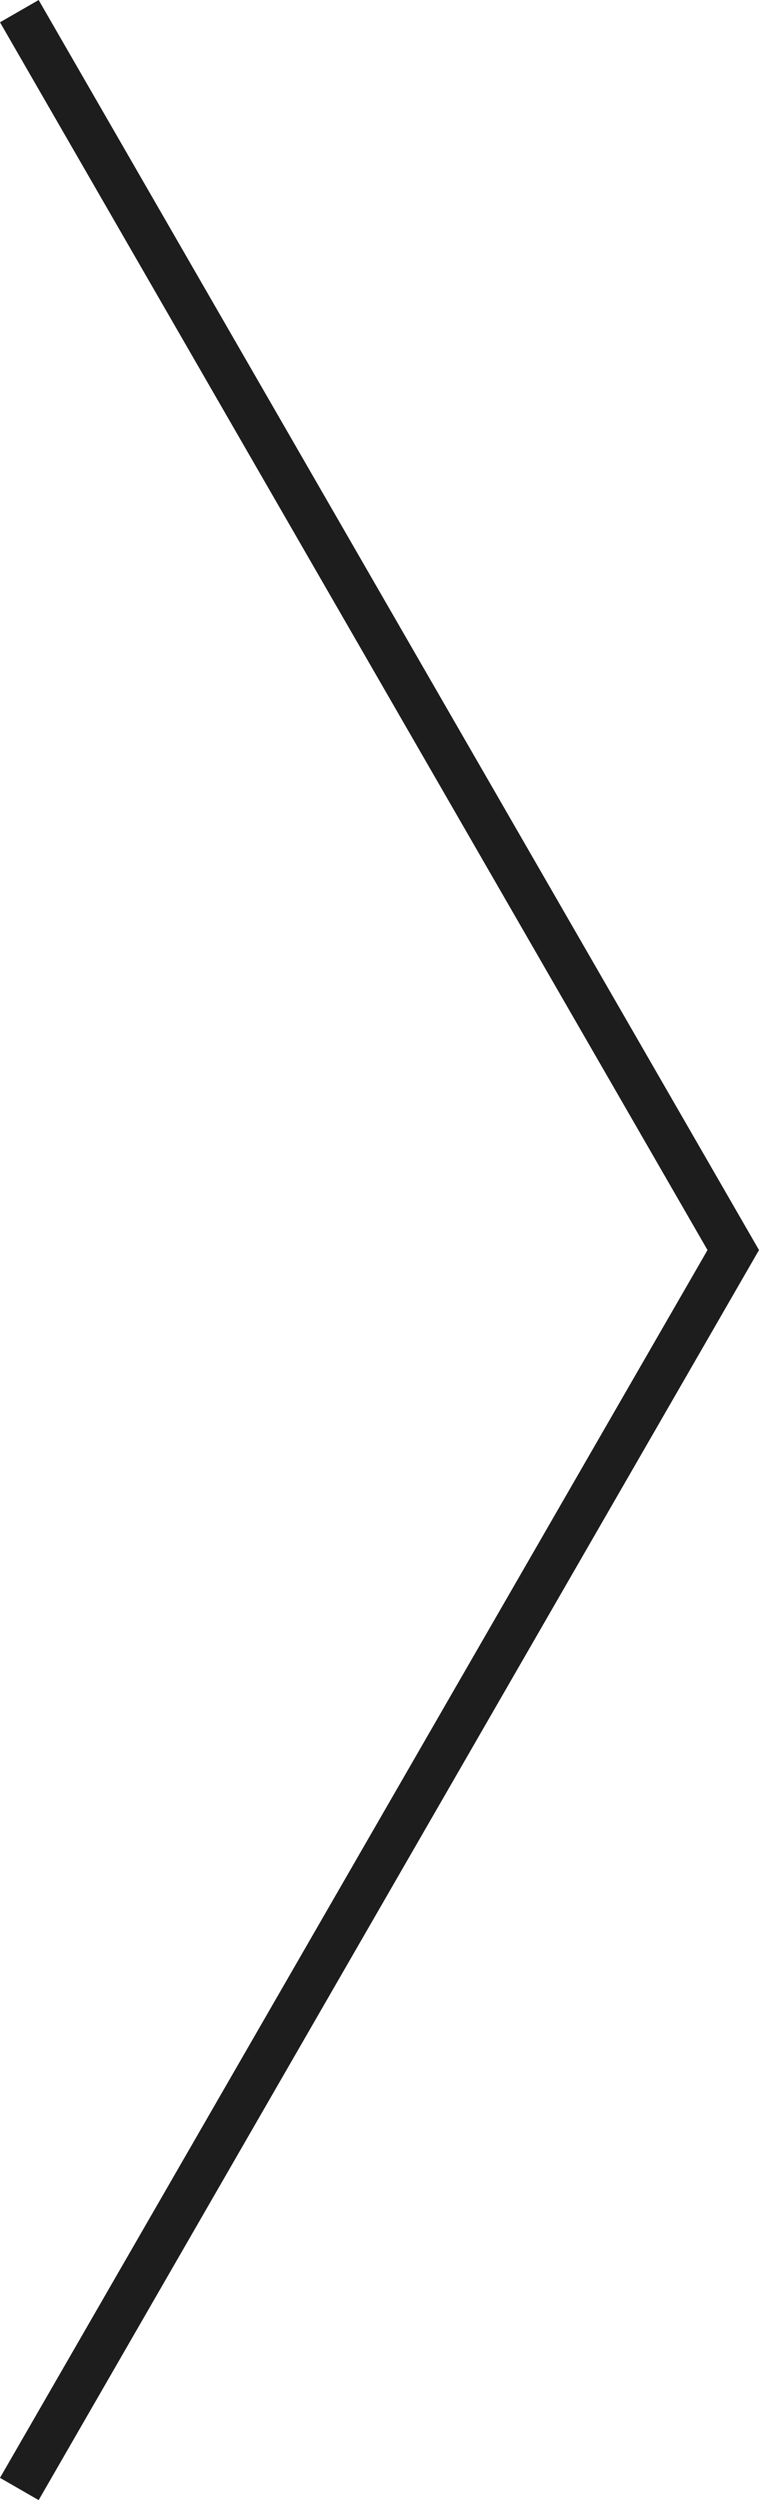 <svg xmlns="http://www.w3.org/2000/svg" width="34.02" height="112.041" viewBox="0 0 34.02 112.041">
  <path id="Path_127" data-name="Path 127" d="M-18757,1954.48l55.52-32,55.521,32" transform="translate(1955.346 18757.5) rotate(90)" fill="none" stroke="#1d1d1e" stroke-width="2"/>
</svg>
